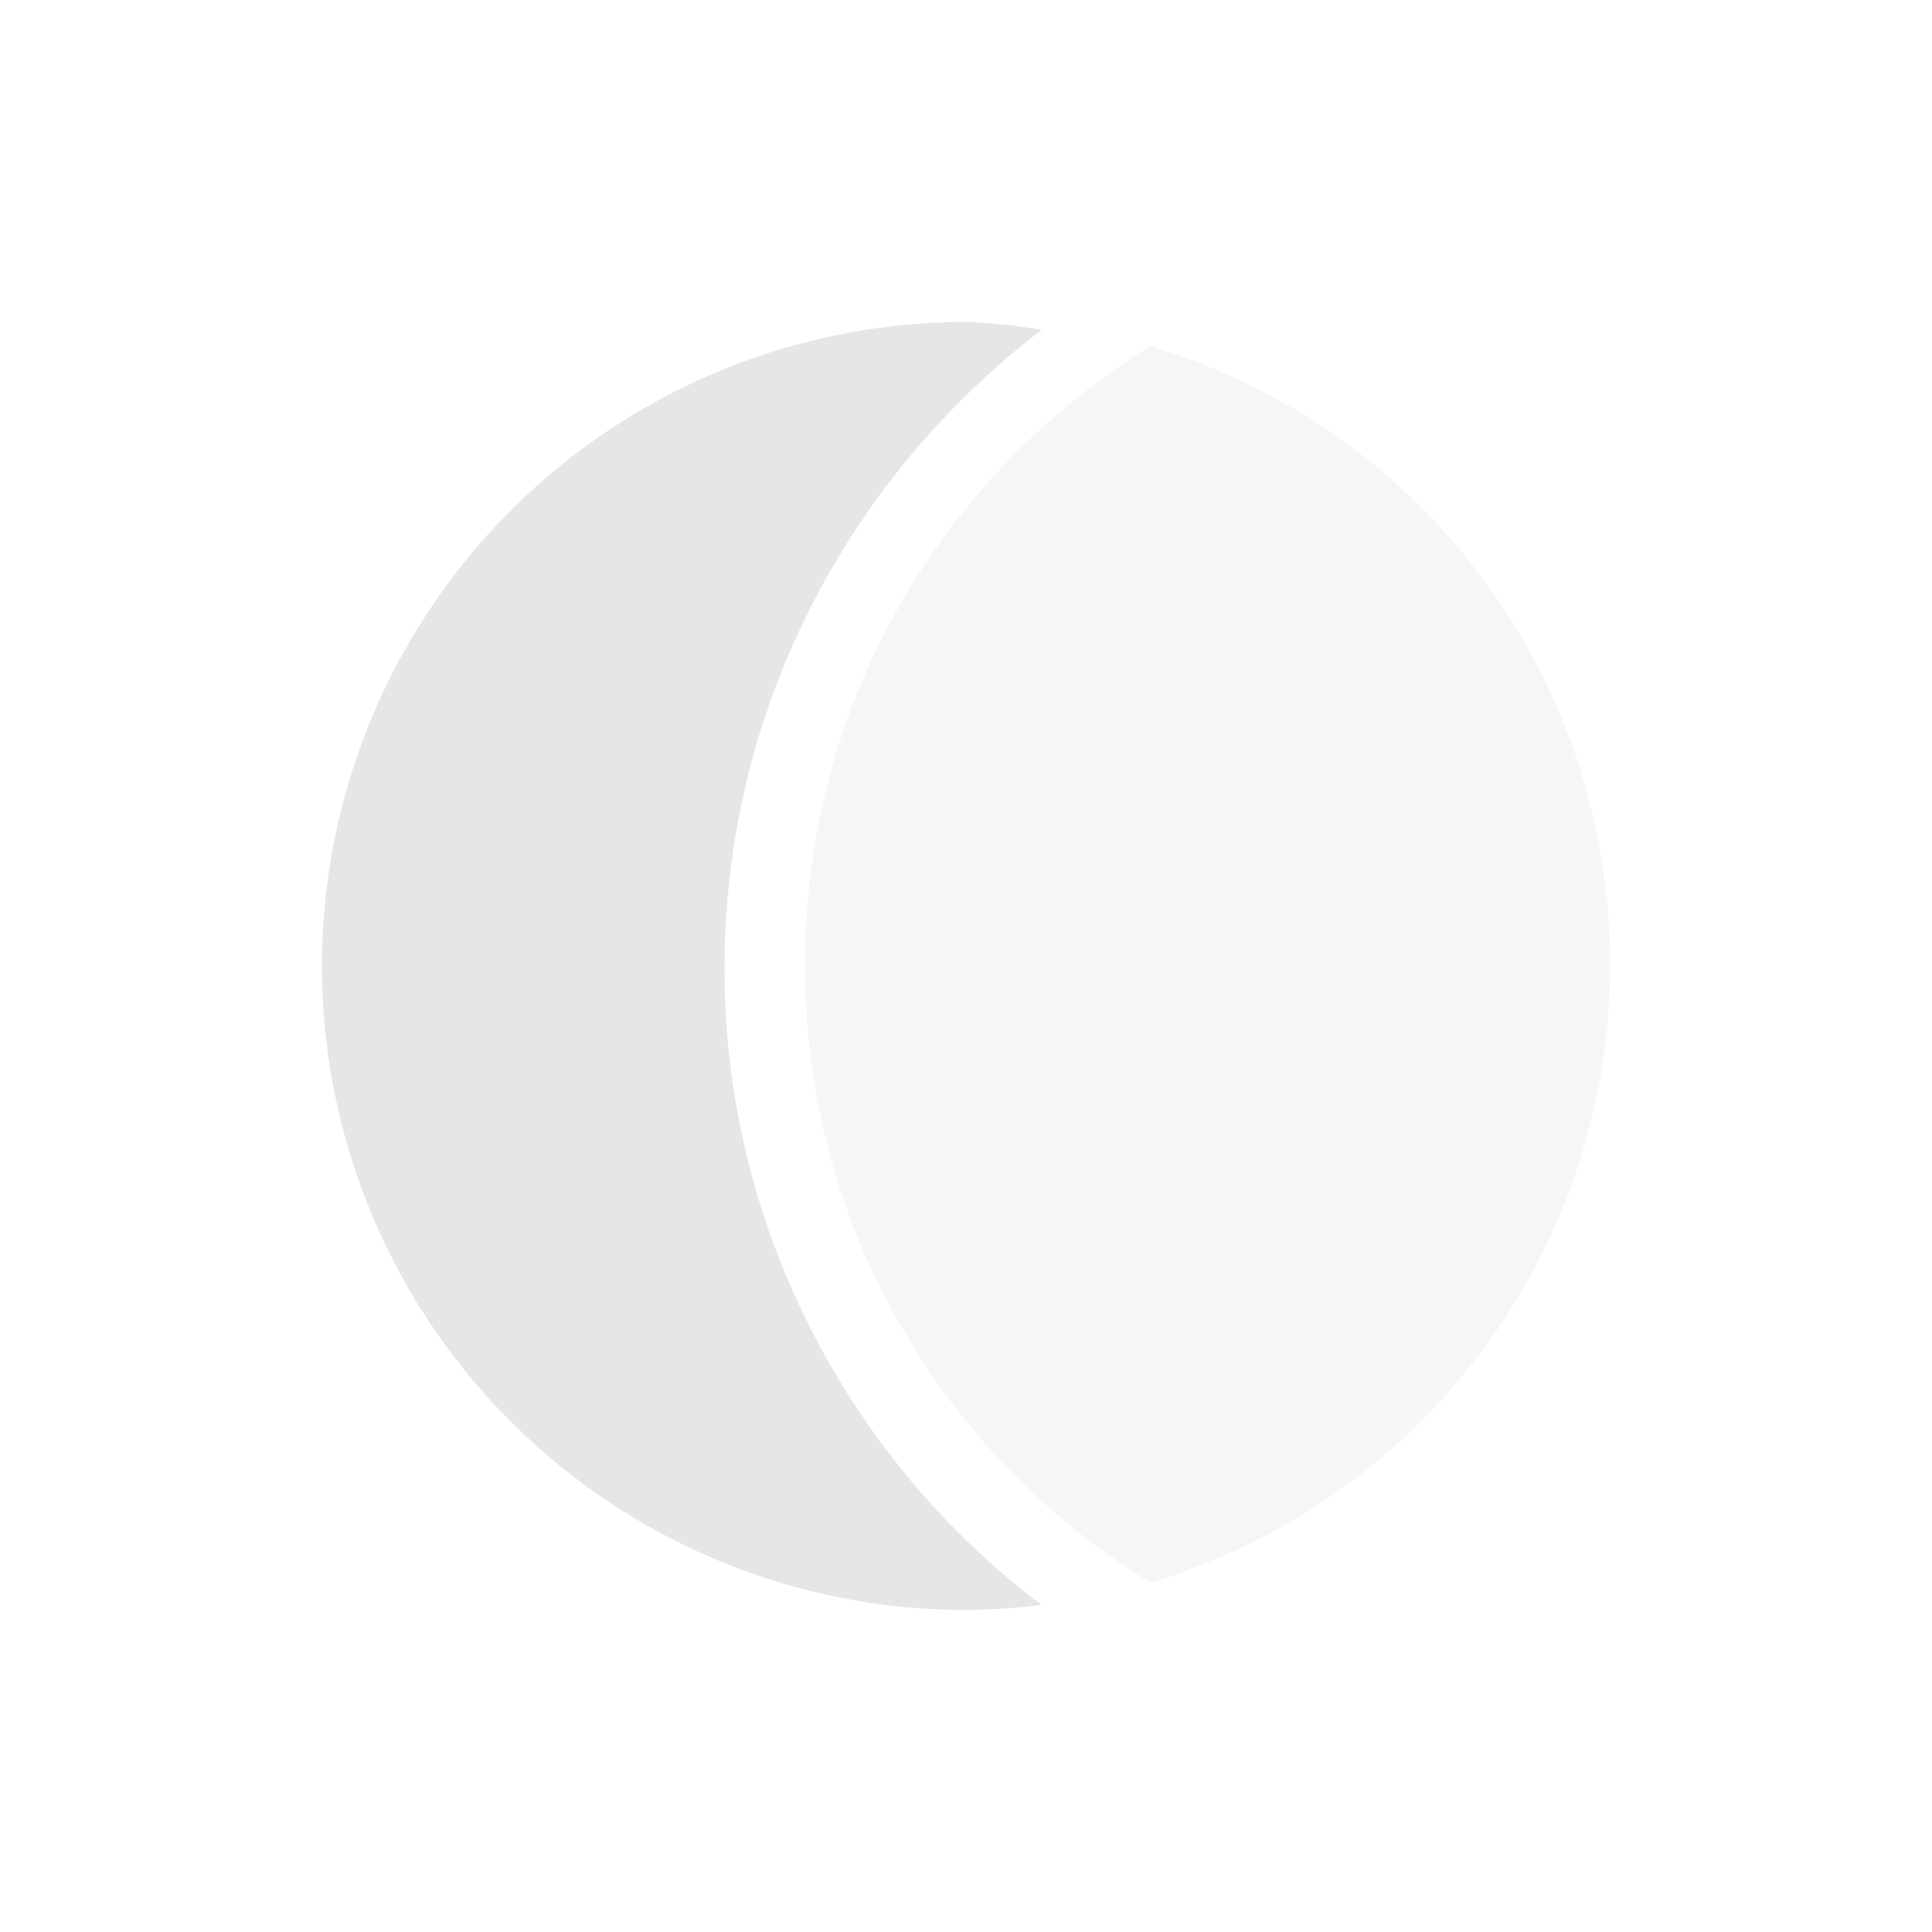 <svg xmlns="http://www.w3.org/2000/svg" width="24" height="24" version="1.1">
 <defs>
  <style id="current-color-scheme" type="text/css">
   .ColorScheme-Text { color:#e4e6e7; } .ColorScheme-Highlight { color:#4285f4; } .ColorScheme-NeutralText { color:#ff9800; } .ColorScheme-PositiveText { color:#4caf50; } .ColorScheme-NegativeText { color:#f44336; }
  </style>
 </defs>
 <path style="fill:currentColor" class="ColorScheme-Text" d="m12 4a8 8 0 0 0 -8 8 8 8 0 0 0 8 8 8 8 0 0 0 0.938 -0.064c-2.389-1.8-3.938-4.7-3.938-7.9 0-3.238 1.55-6.111 3.941-7.939a8 8 0 0 0 -0.941 -0.1z"/>
 <path opacity=".35" style="fill:currentColor" class="ColorScheme-Text" d="m14.289 4.3c-2.572 1.6-4.289 4.4-4.289 7.7 0 3.246 1.717 6.077 4.289 7.66a8 8 0 0 0 5.711 -7.7 8 8 0 0 0 -5.711 -7.662z"/>
</svg>
